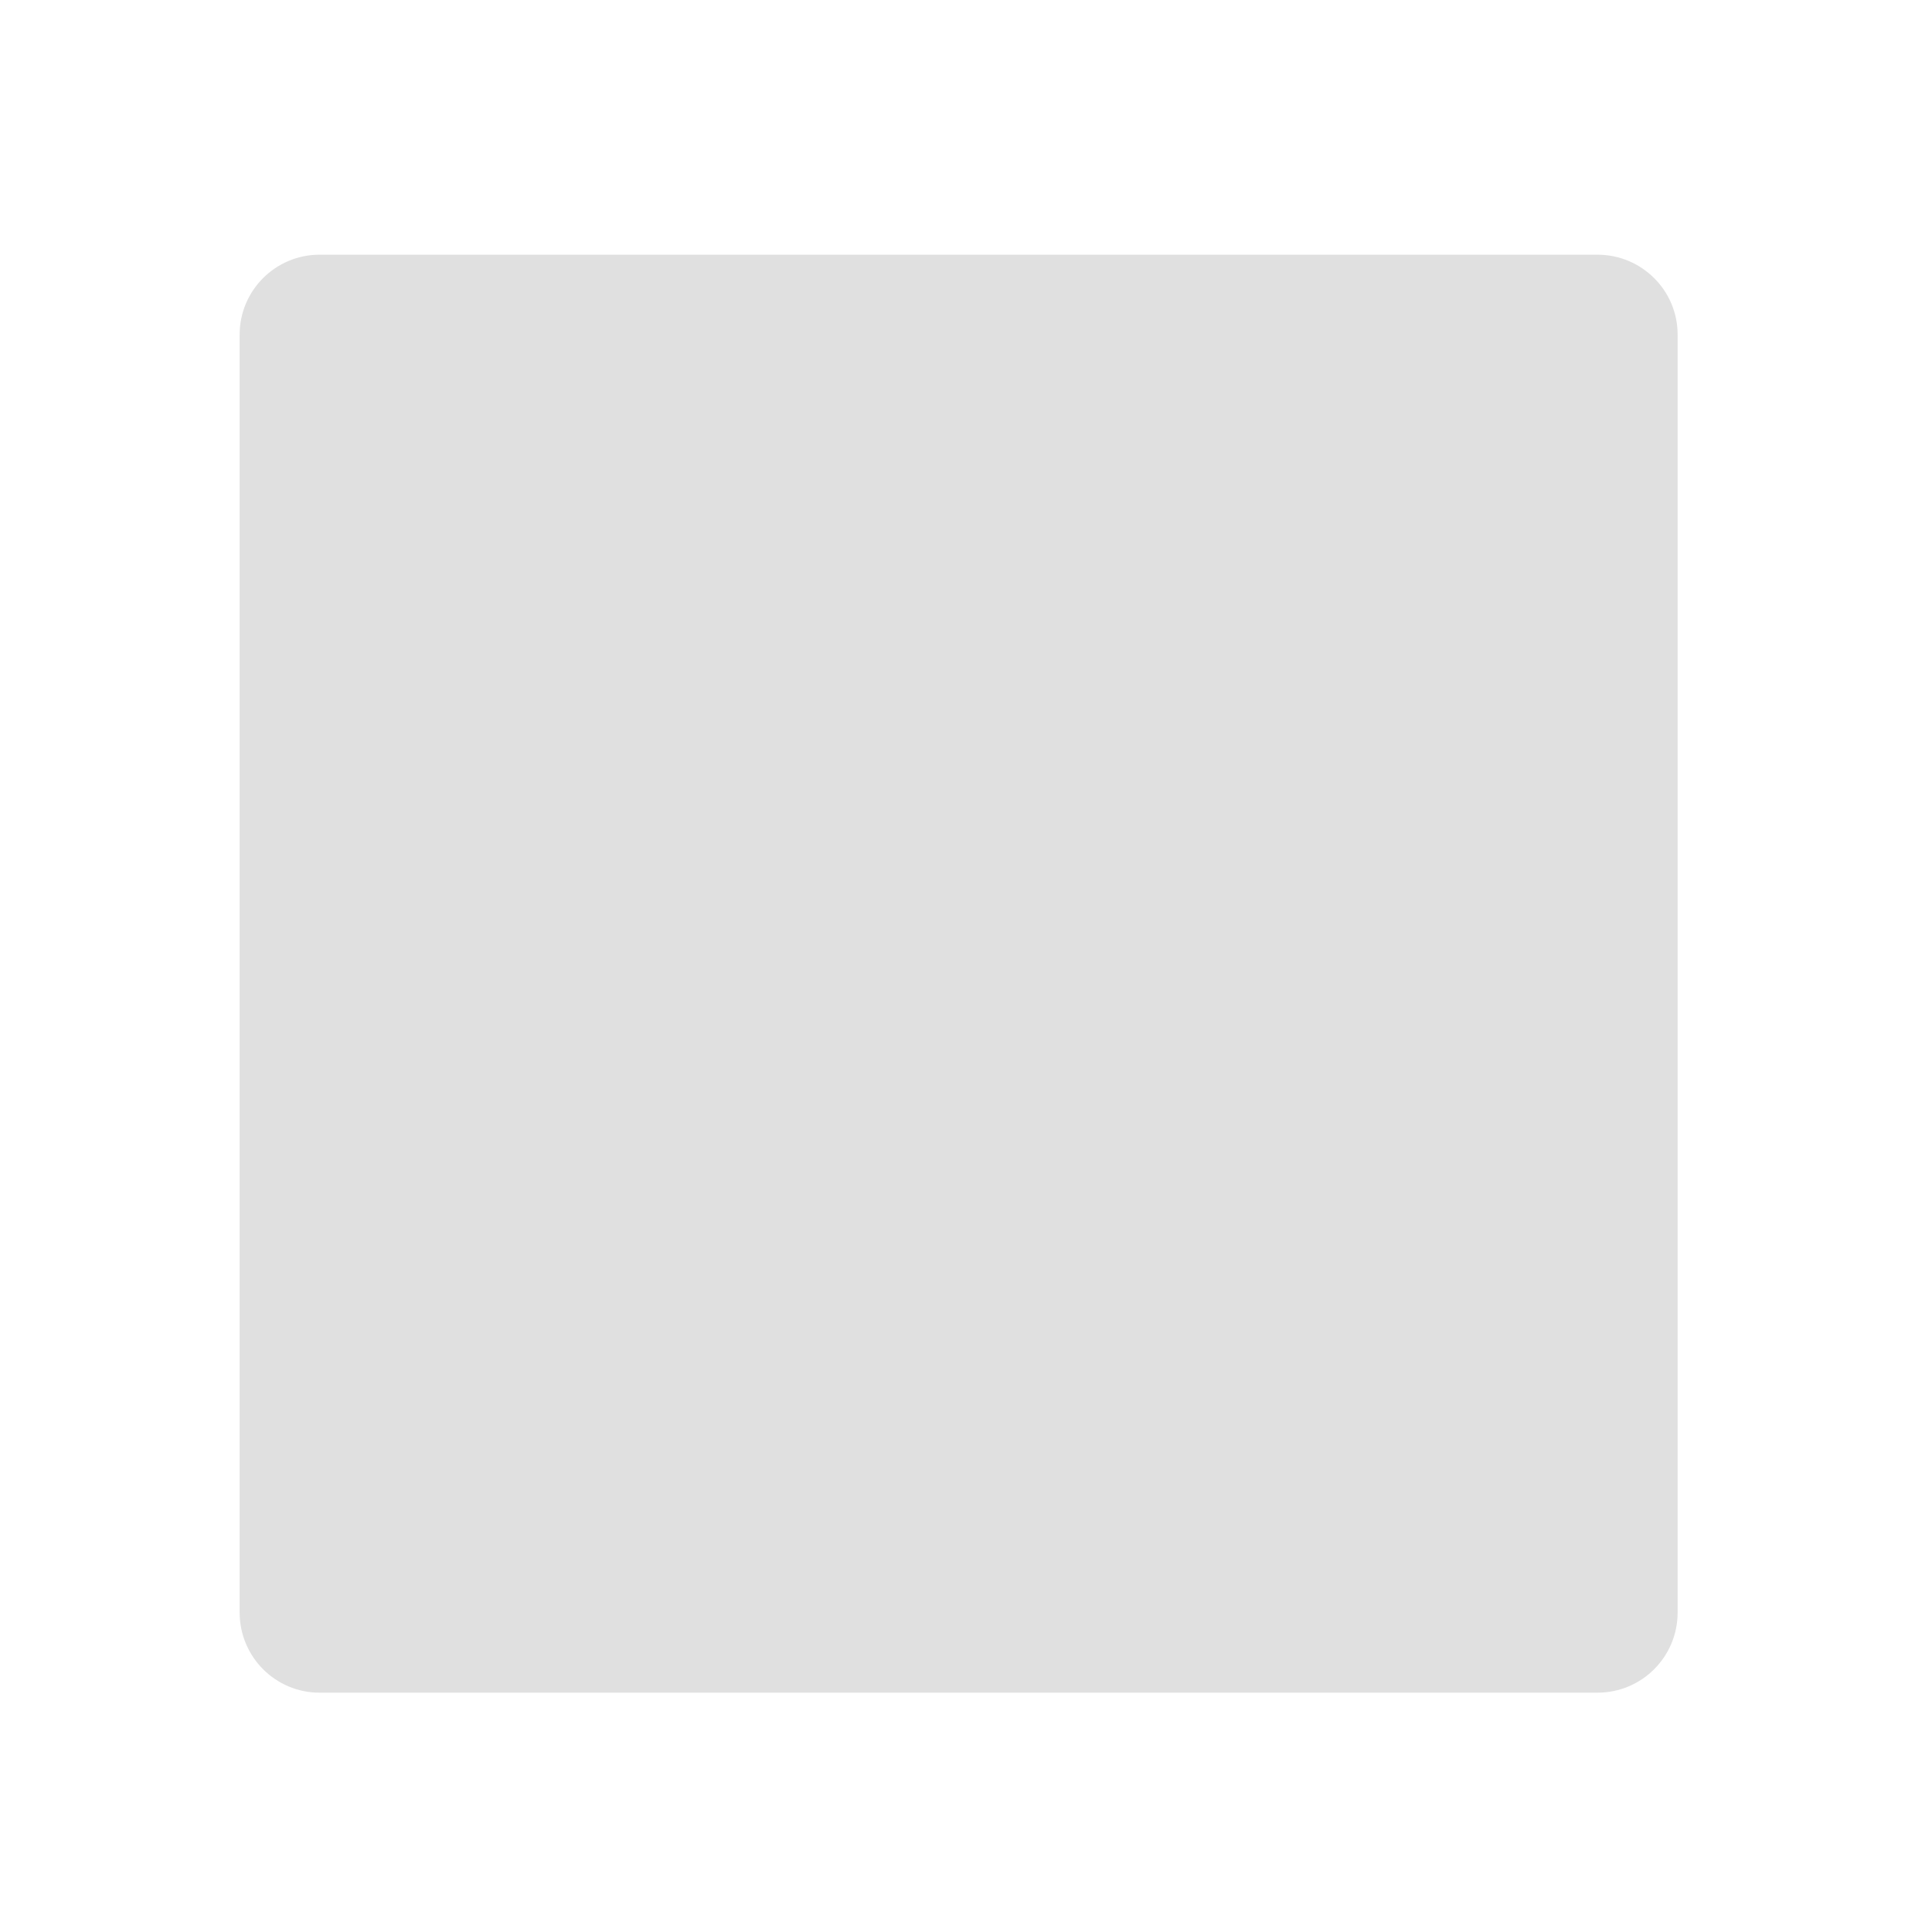 <svg height="24" viewBox="0 0 24 24" width="24" xmlns="http://www.w3.org/2000/svg"><path d="m3.969 3.164h15.875c.551 0 .996.445.996.992v15.875c0 .551-.445.996-.996.996h-15.875c-.547 0-.992-.445-.992-.996v-15.875c0-.547.445-.992.992-.992zm0 0" fill="#e0e0e0"/></svg>